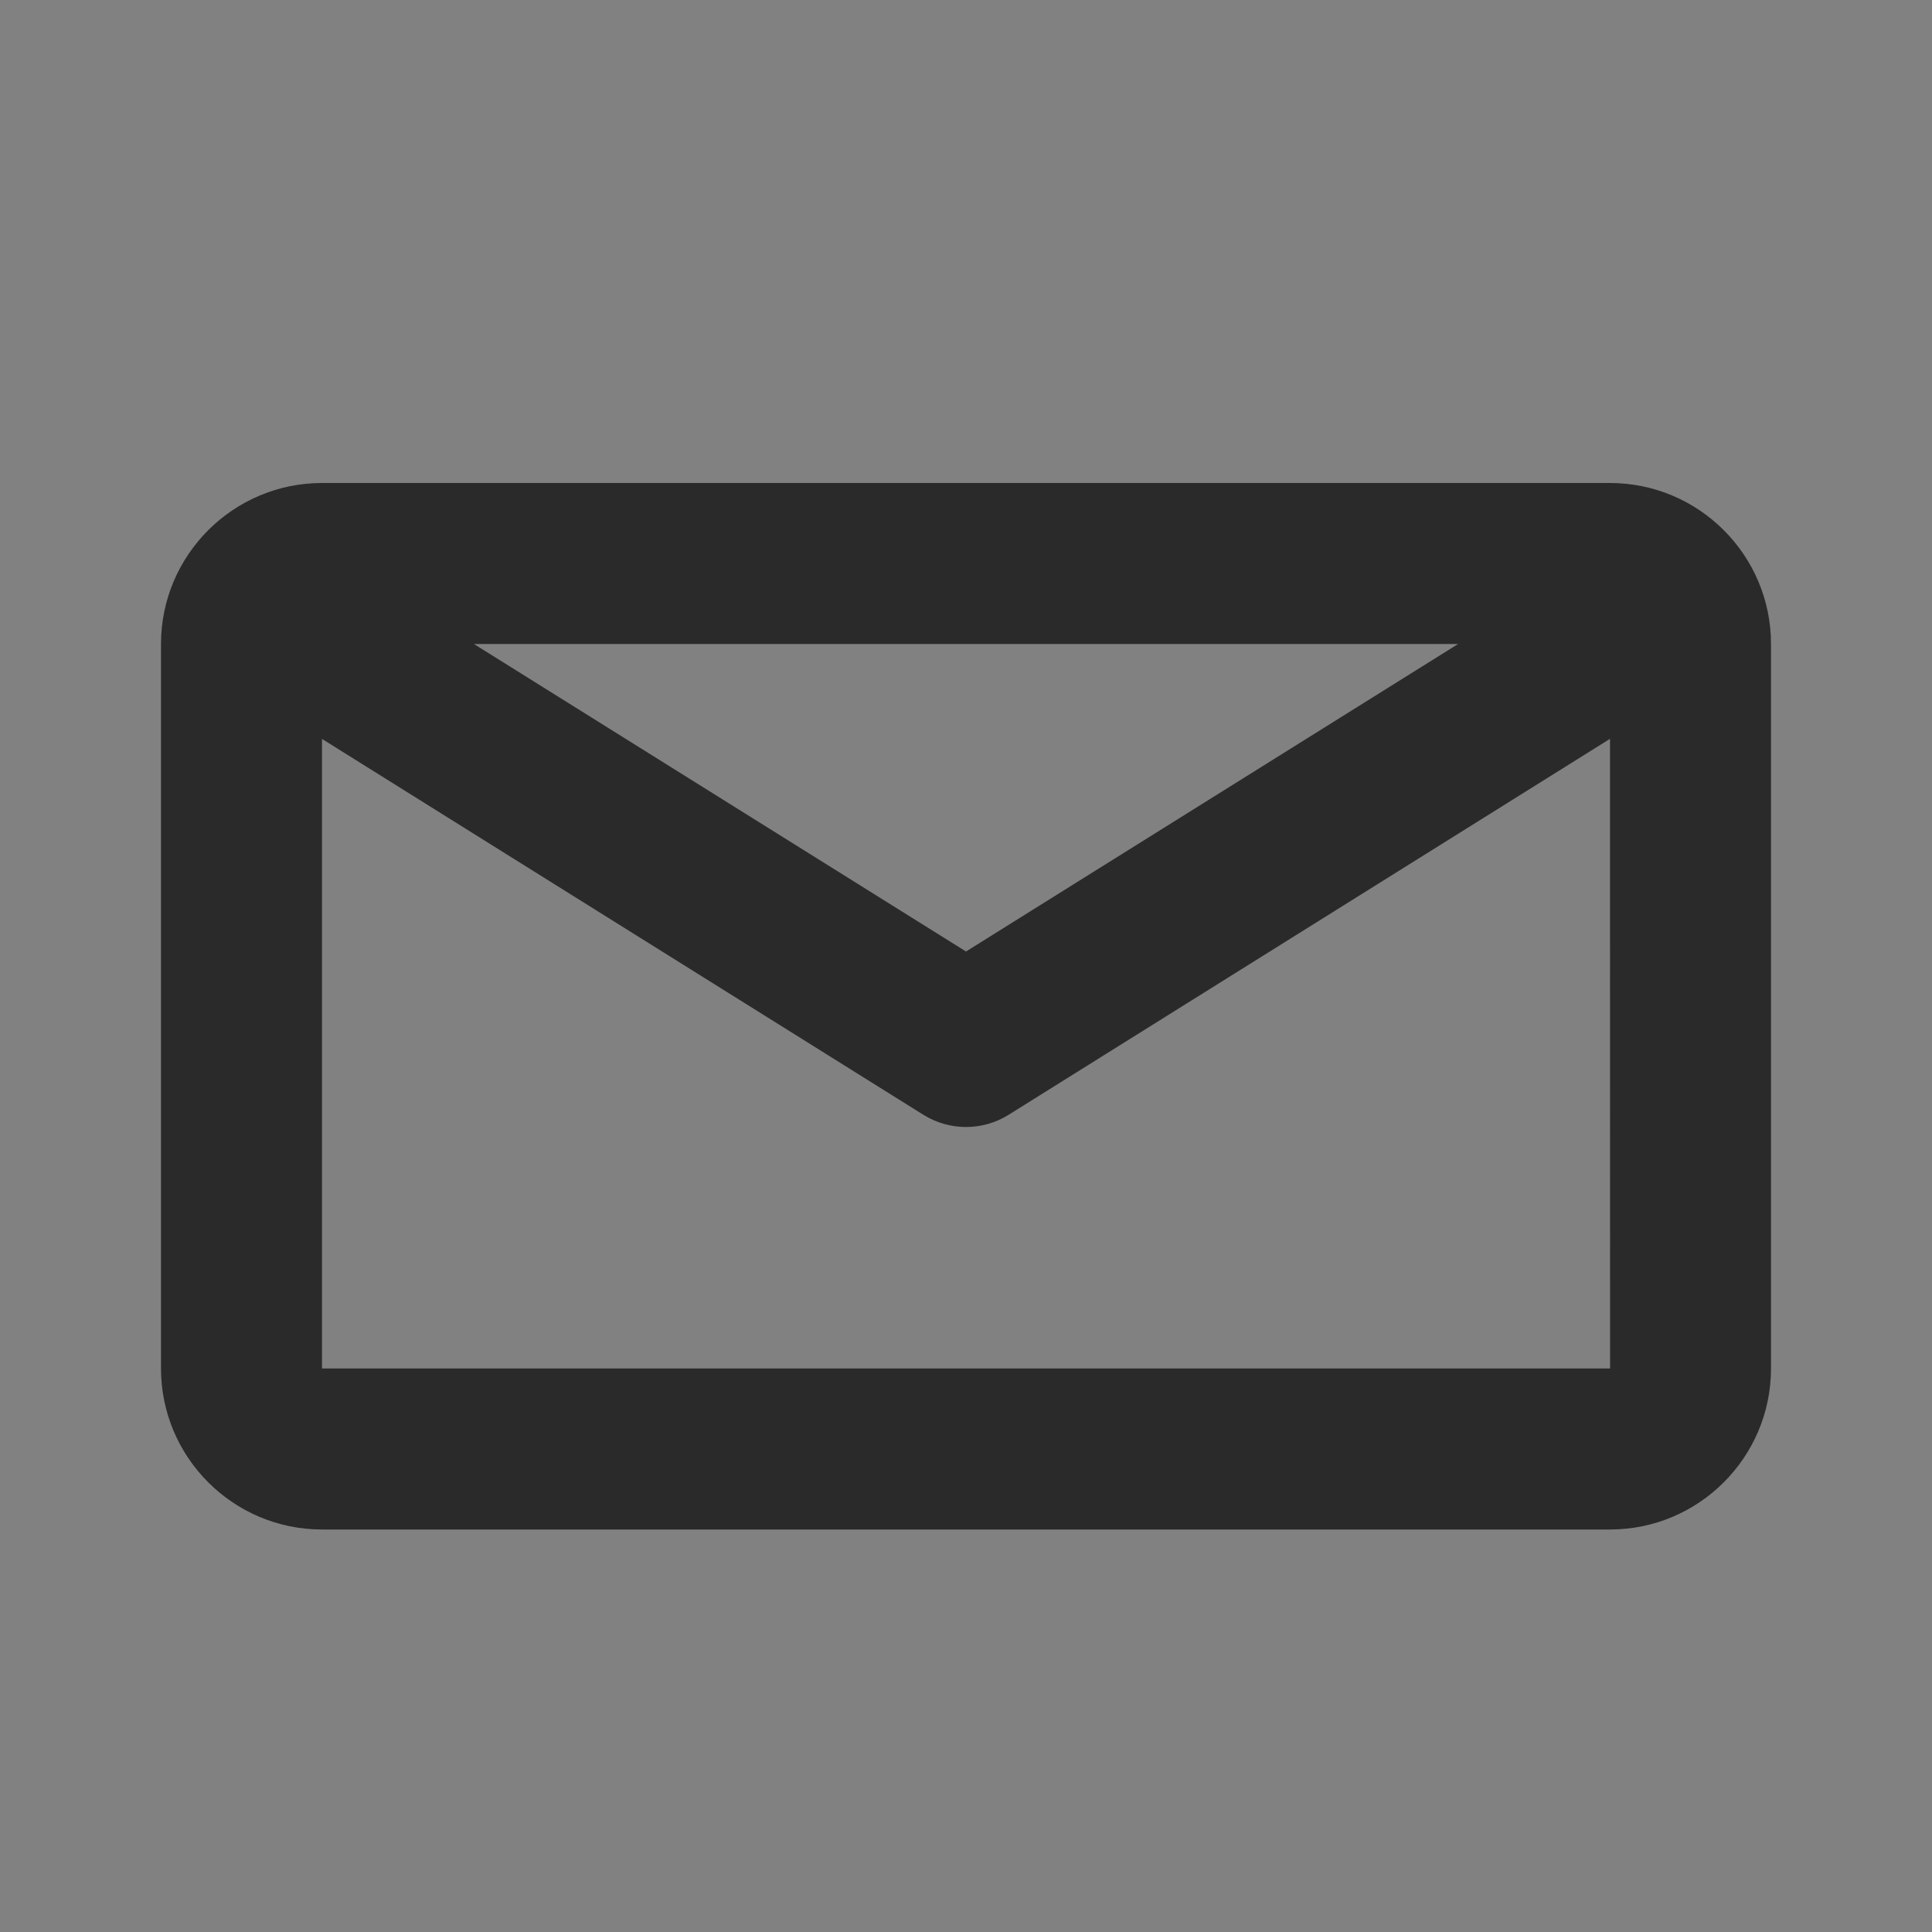 <?xml version="1.0" encoding="UTF-8"?>
<svg width="24px" height="24px" viewBox="0 0 24 24" version="1.1" xmlns="http://www.w3.org/2000/svg" xmlns:xlink="http://www.w3.org/1999/xlink">
    <rect x="0" y="0" width="24" height="24" fill="#808080" stroke="none"/>
    <!-- Generator: sketchtool 49.3 (51167) - http://www.bohemiancoding.com/sketch -->
    <title>E94DD759-29ED-4DD8-A304-FD77FB83639C</title>
    <desc>Created with sketchtool.</desc>
    <defs></defs>
    <g id="Page-1" stroke="none" stroke-width="1" fill="none" fill-rule="evenodd">
        <g id="Somente-cashback-(não-rastreado)" transform="translate(-721, -368)">
            <g id="icon-envelope" transform="translate(721, 368)">
                <rect id="area" fill-opacity="0.01" fill="#FFFFFF" x="0" y="0" width="24" height="24"></rect>
                <path d="M20,6 L4,6 C2.897,6 2,6.897 2,8 L2,17 C2,18.103 2.897,19 4,19 L20,19 C21.103,19 22,18.103 22,17 L22,8 C22,6.897 21.103,6 20,6 Z M18.113,8 L12,11.82 L5.887,8 L18.113,8 Z M4,17 L4,9.179 L11.47,13.848 C11.632,13.949 11.816,14 12,14 C12.184,14 12.368,13.949 12.53,13.848 L20,9.178 L20.001,17 L4,17 Z" id="shape" fill="#2A2A2A" fill-rule="nonzero"></path>
            </g>
        </g>
    </g>
</svg>
